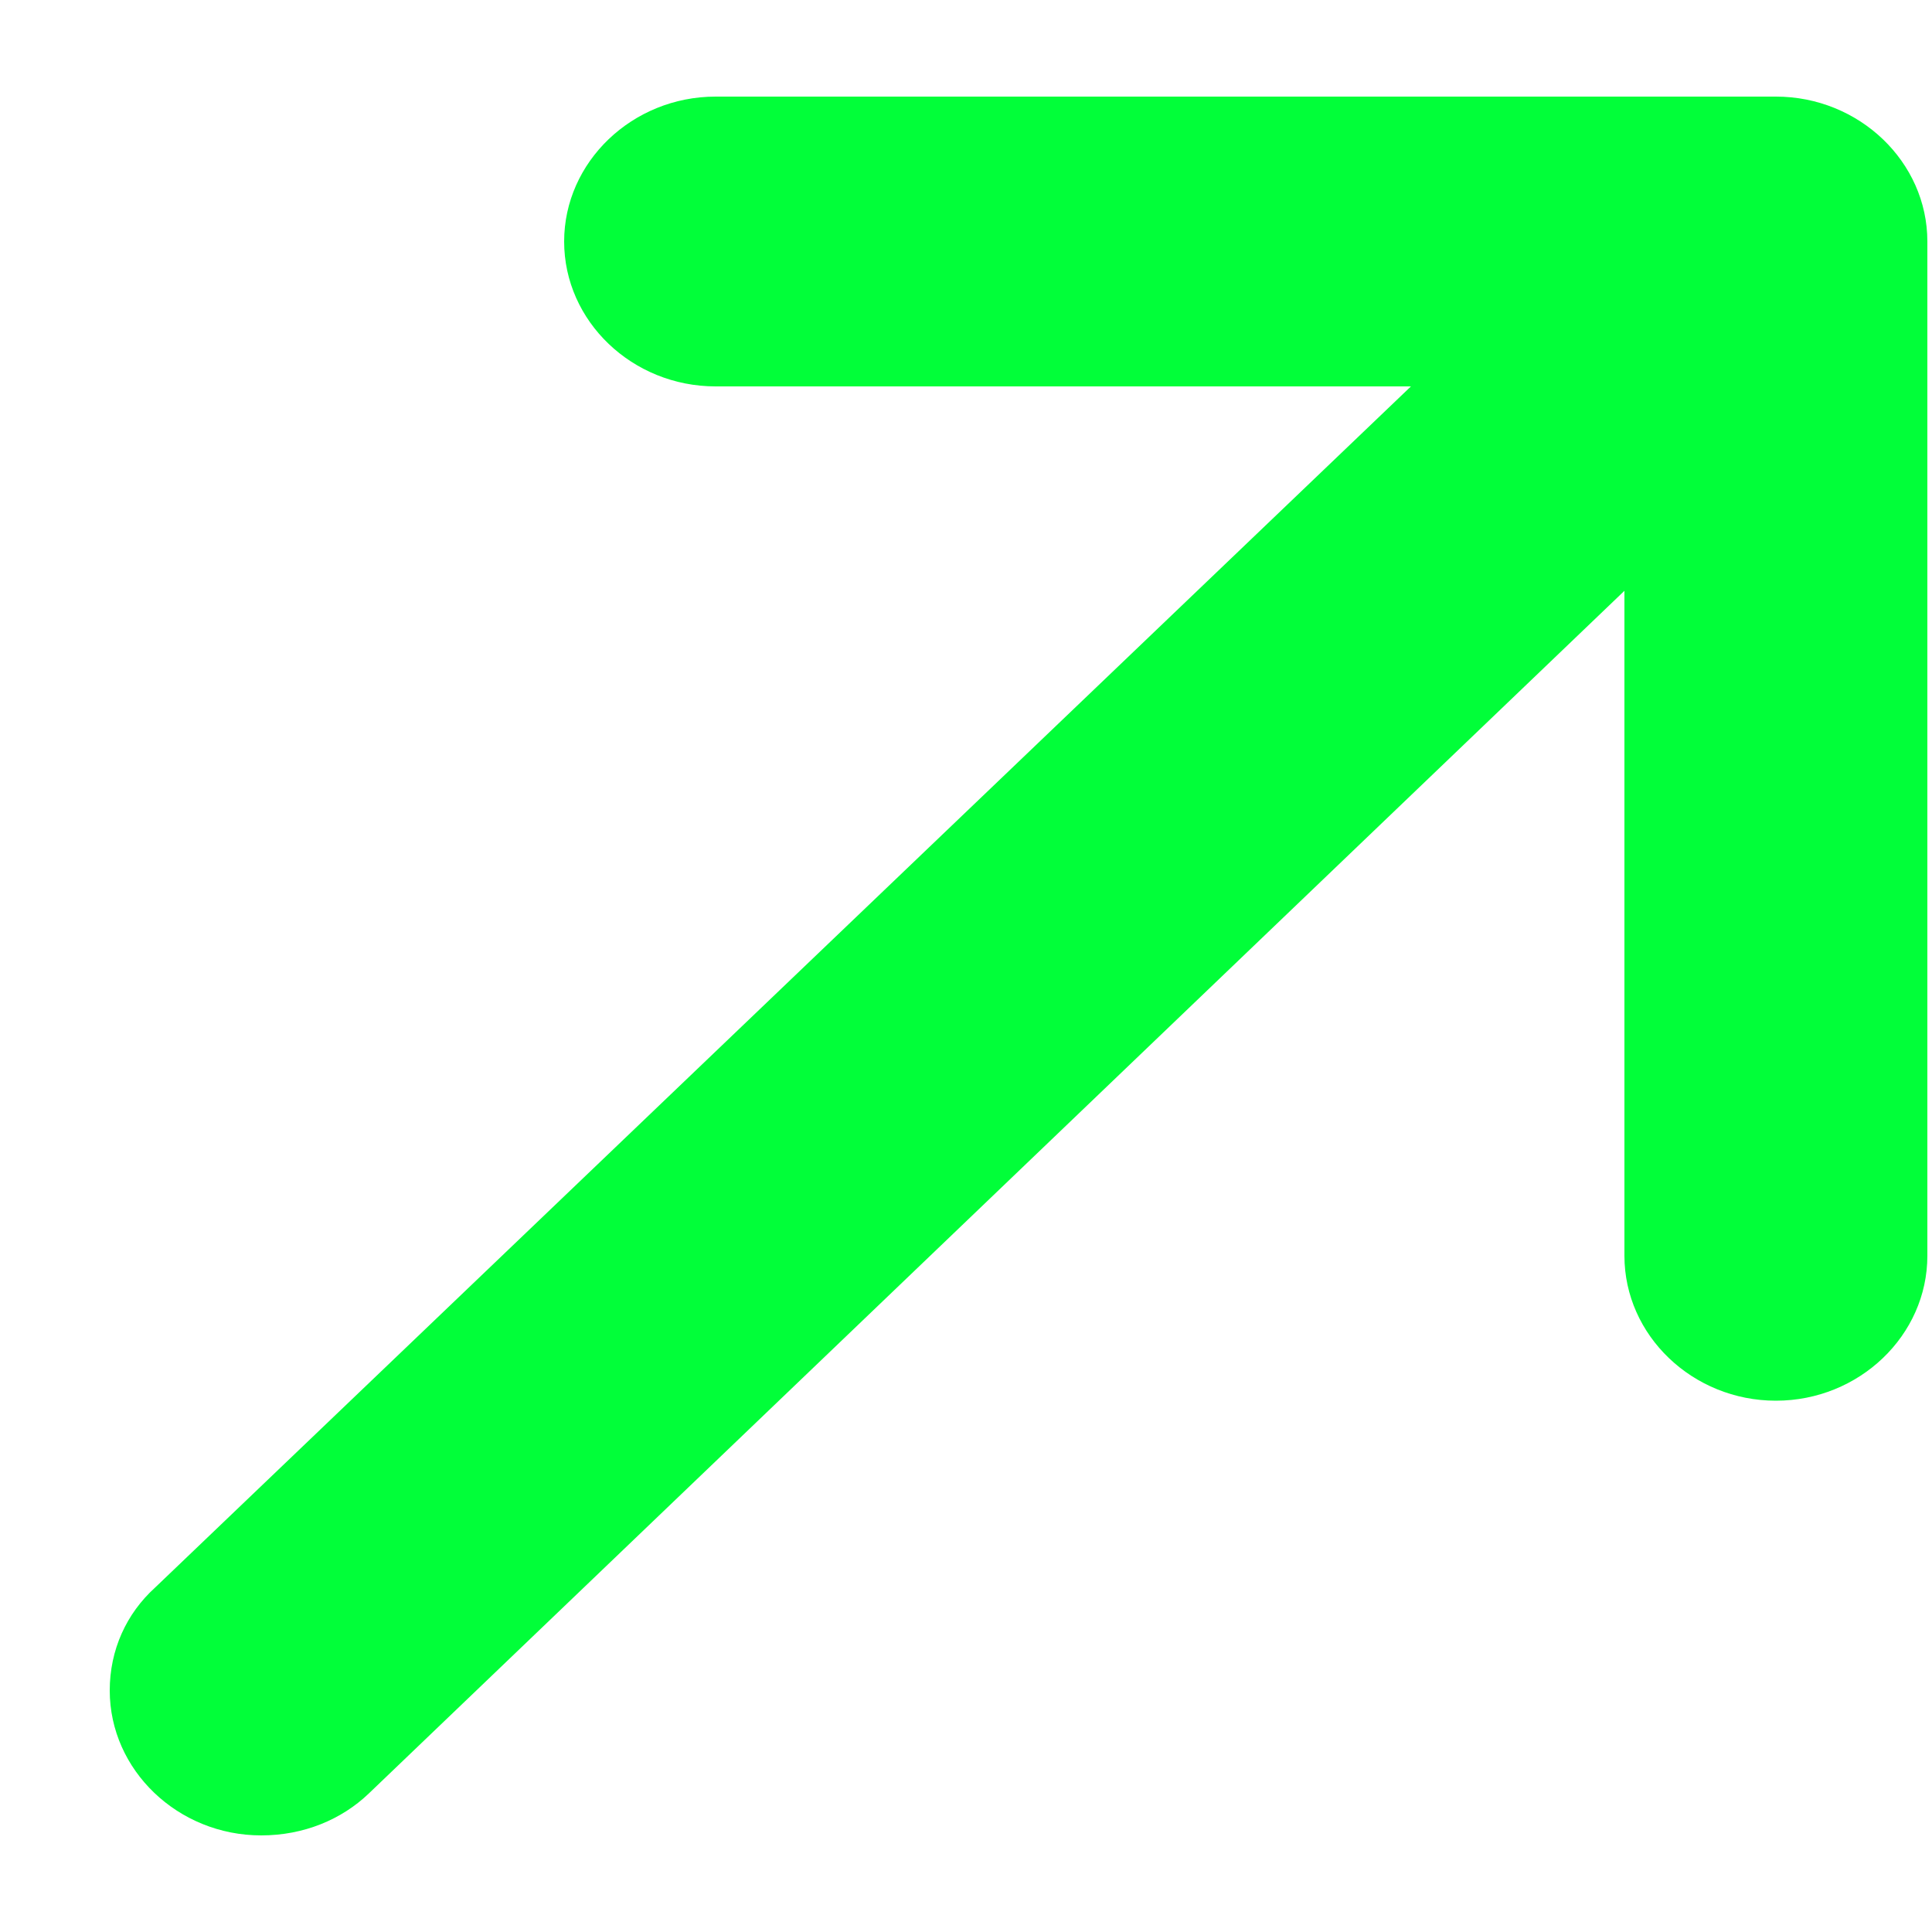 <svg width="10" height="10" viewBox="0 0 10 10" fill="none" xmlns="http://www.w3.org/2000/svg">
<path d="M9.192 0.5H3.704C3.273 0.5 2.92 0.838 2.92 1.25C2.92 1.663 3.273 2 3.704 2H7.303L0.803 8.217C0.654 8.352 0.568 8.54 0.568 8.75C0.568 9.162 0.921 9.5 1.352 9.5C1.572 9.5 1.768 9.418 1.909 9.283L8.408 3.058V6.5C8.408 6.912 8.761 7.25 9.192 7.25C9.623 7.25 9.976 6.912 9.976 6.5V1.25C9.976 0.838 9.623 0.5 9.192 0.5Z" fill="#01FF39"/>
</svg>
